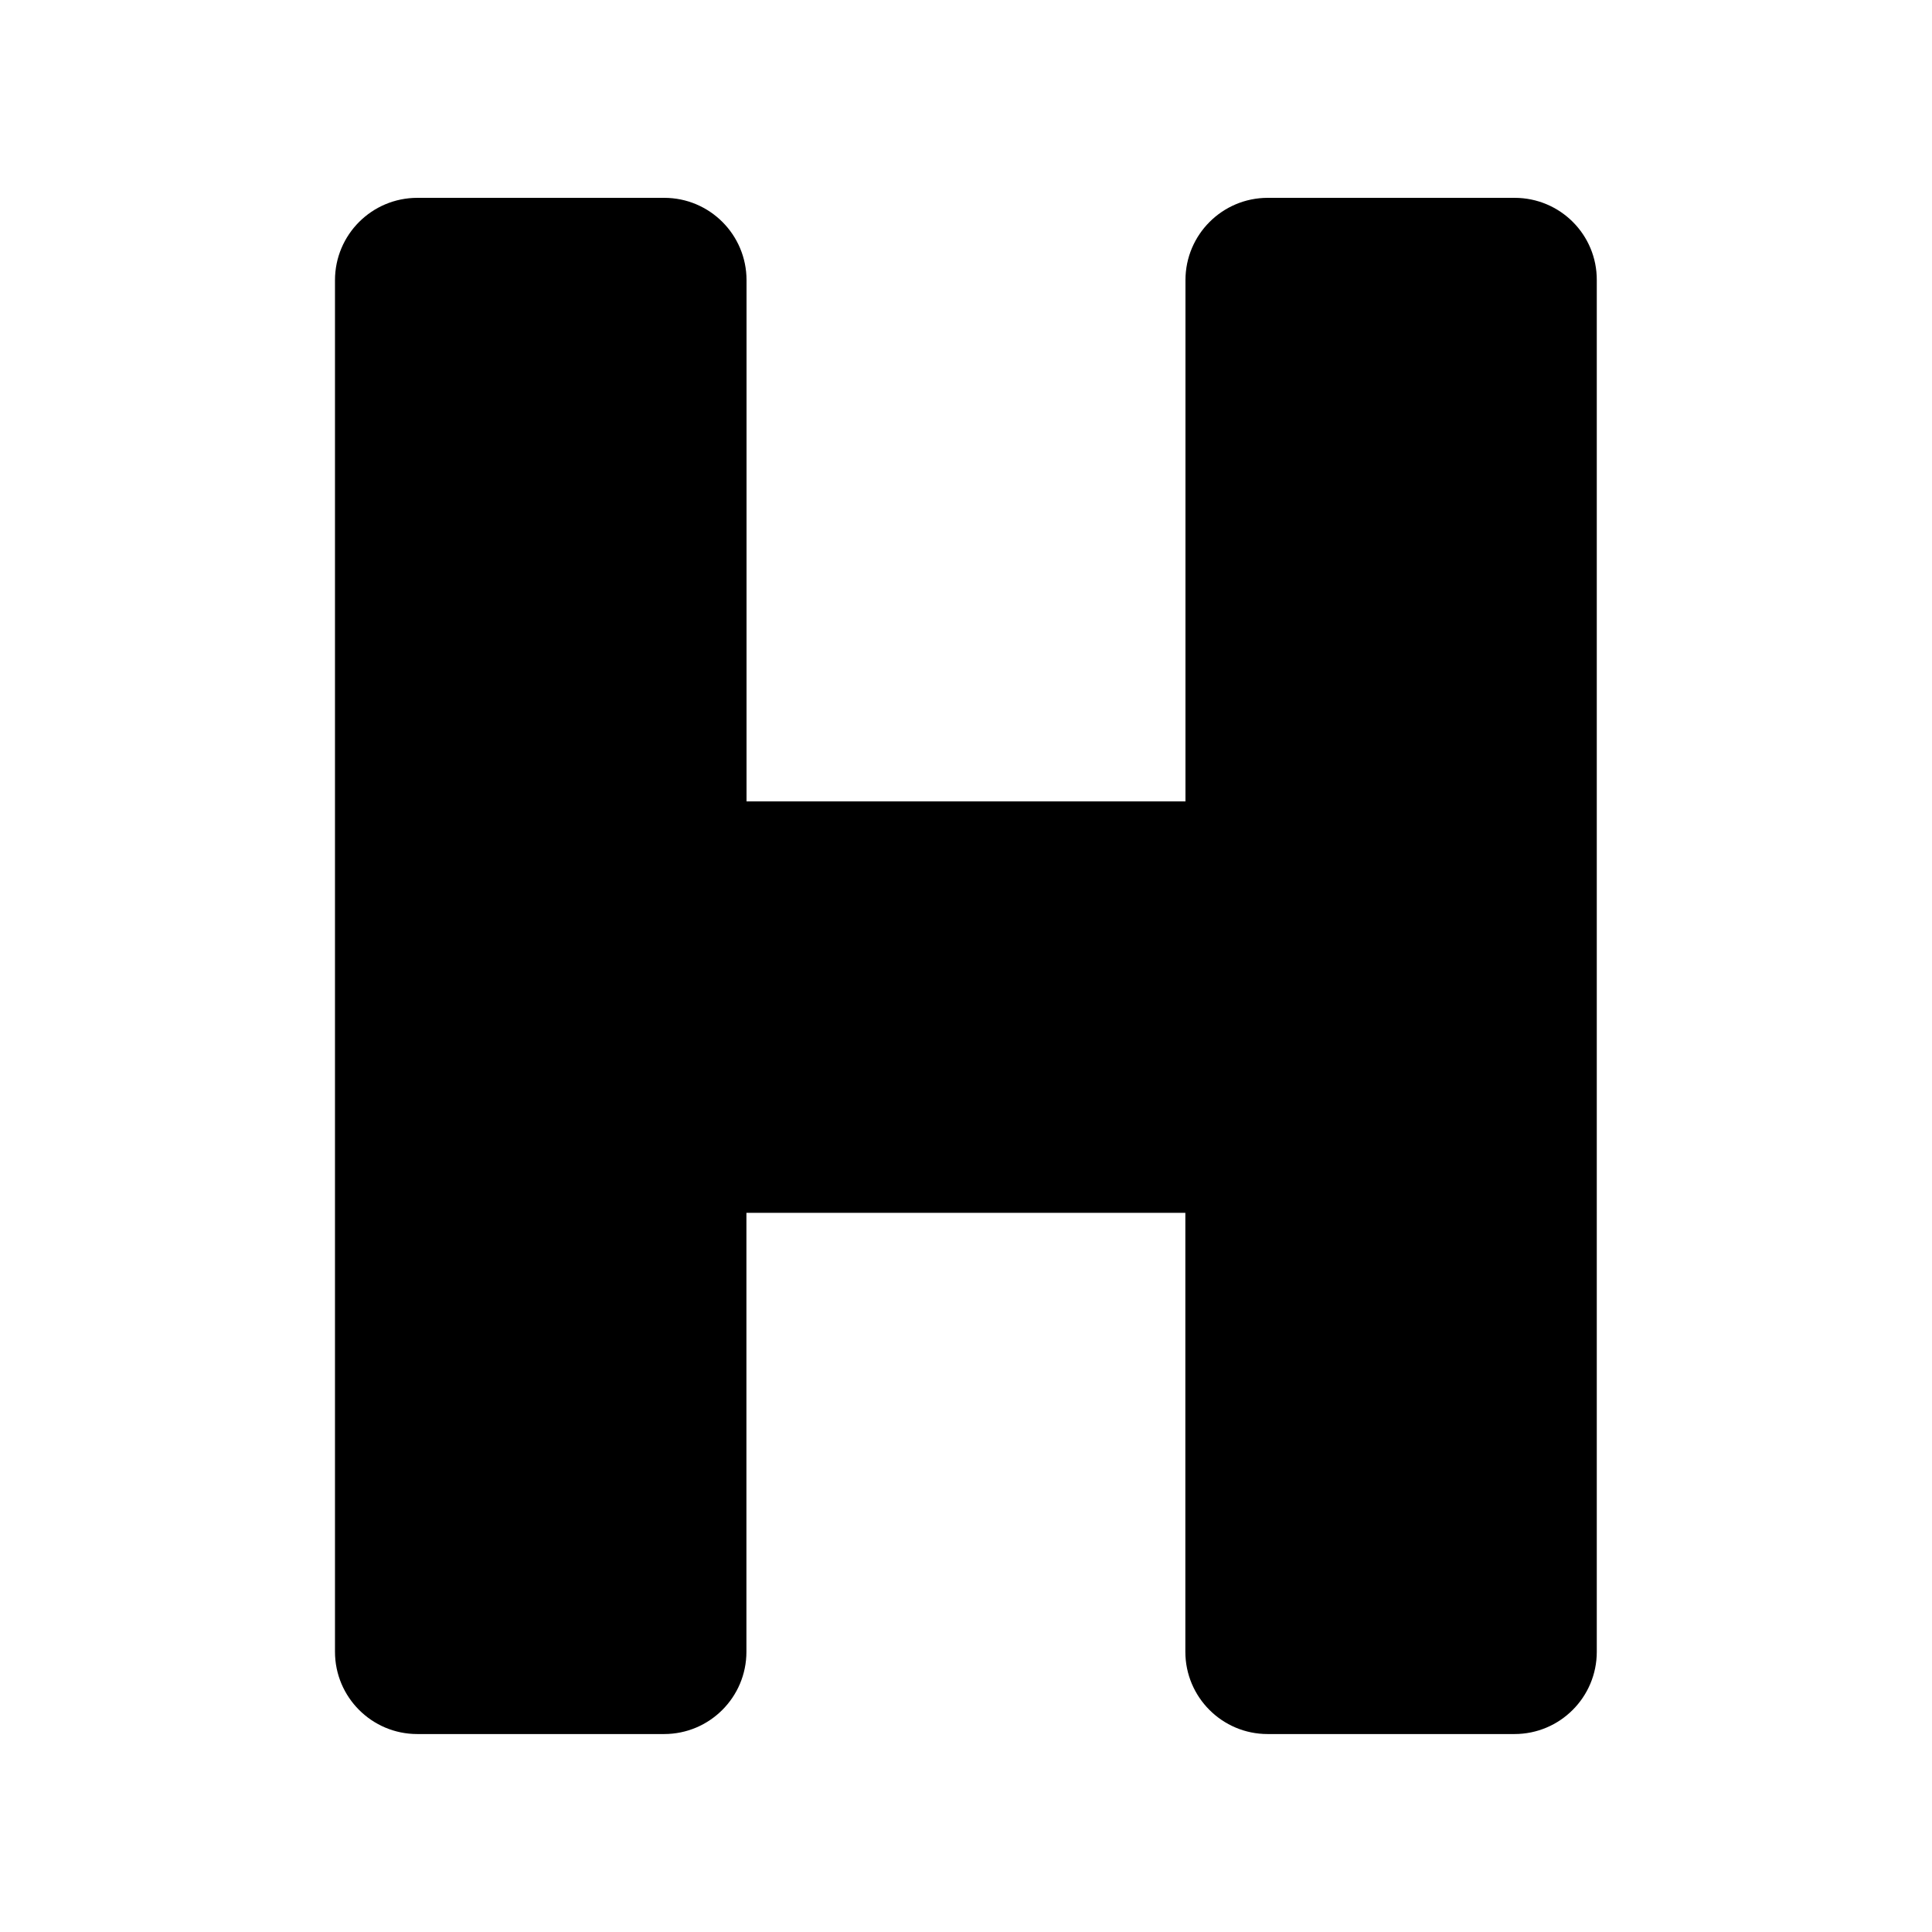 <?xml version='1.0' encoding='UTF-8'?>
<svg xmlns:inkscape="http://www.inkscape.org/namespaces/inkscape" xmlns:sodipodi="http://sodipodi.sourceforge.net/DTD/sodipodi-0.dtd" xmlns="http://www.w3.org/2000/svg" xmlns:svg="http://www.w3.org/2000/svg" xmlns:rdf="http://www.w3.org/1999/02/22-rdf-syntax-ns#" xmlns:cc="http://creativecommons.org/ns#" xmlns:dc="http://purl.org/dc/elements/1.1/" width="64" height="64" version="1.1" viewBox="0 0 16.933 16.933" id="svg7" sodipodi:docname="org.tuxfamily.hatari.svg" inkscape:version="1.4 (e7c3feb100, 2024-10-09)">
  <sodipodi:namedview id="namedview7" pagecolor="#9c4444" bordercolor="#000000" borderopacity="0.25" inkscape:showpageshadow="2" inkscape:pageopacity="0.0" inkscape:pagecheckerboard="0" inkscape:deskcolor="#d1d1d1" inkscape:zoom="6.15625" inkscape:cx="23.959391" inkscape:cy="27.28934" inkscape:window-width="1183" inkscape:window-height="941" inkscape:window-x="35" inkscape:window-y="32" inkscape:window-maximized="0" inkscape:current-layer="svg7" showgrid="false"/>
  <defs id="defs2">
    <style id="current-color-scheme" type="text/css">.ColorScheme-Text {color:#000000} .ColorScheme-Highlight {color:#3b4252}</style></defs>
  <path style="fill:currentColor;fill-opacity:1;stroke-width:0.24" d="M 3.658,1.734 C 3.259,1.734 2.936,2.057 2.936,2.456 V 14.477 c 3.97e-5,0.398 0.323,0.721 0.721,0.721 h 2.164 c 0.398,-4e-5 0.721,-0.323 0.721,-0.721 v -3.847 h 3.847 v 3.847 c 4e-5,0.398 0.323,0.721 0.721,0.721 h 2.164 c 0.398,-4e-5 0.721,-0.323 0.721,-0.721 V 2.456 C 13.997,2.057 13.674,1.734 13.275,1.734 h -2.164 c -0.398,4.04e-5 -0.721,0.323 -0.721,0.721 V 7.024 H 6.543 V 2.456 C 6.543,2.057 6.22,1.734 5.822,1.734 Z" id="path2" class="ColorScheme-Text"/>
</svg>
